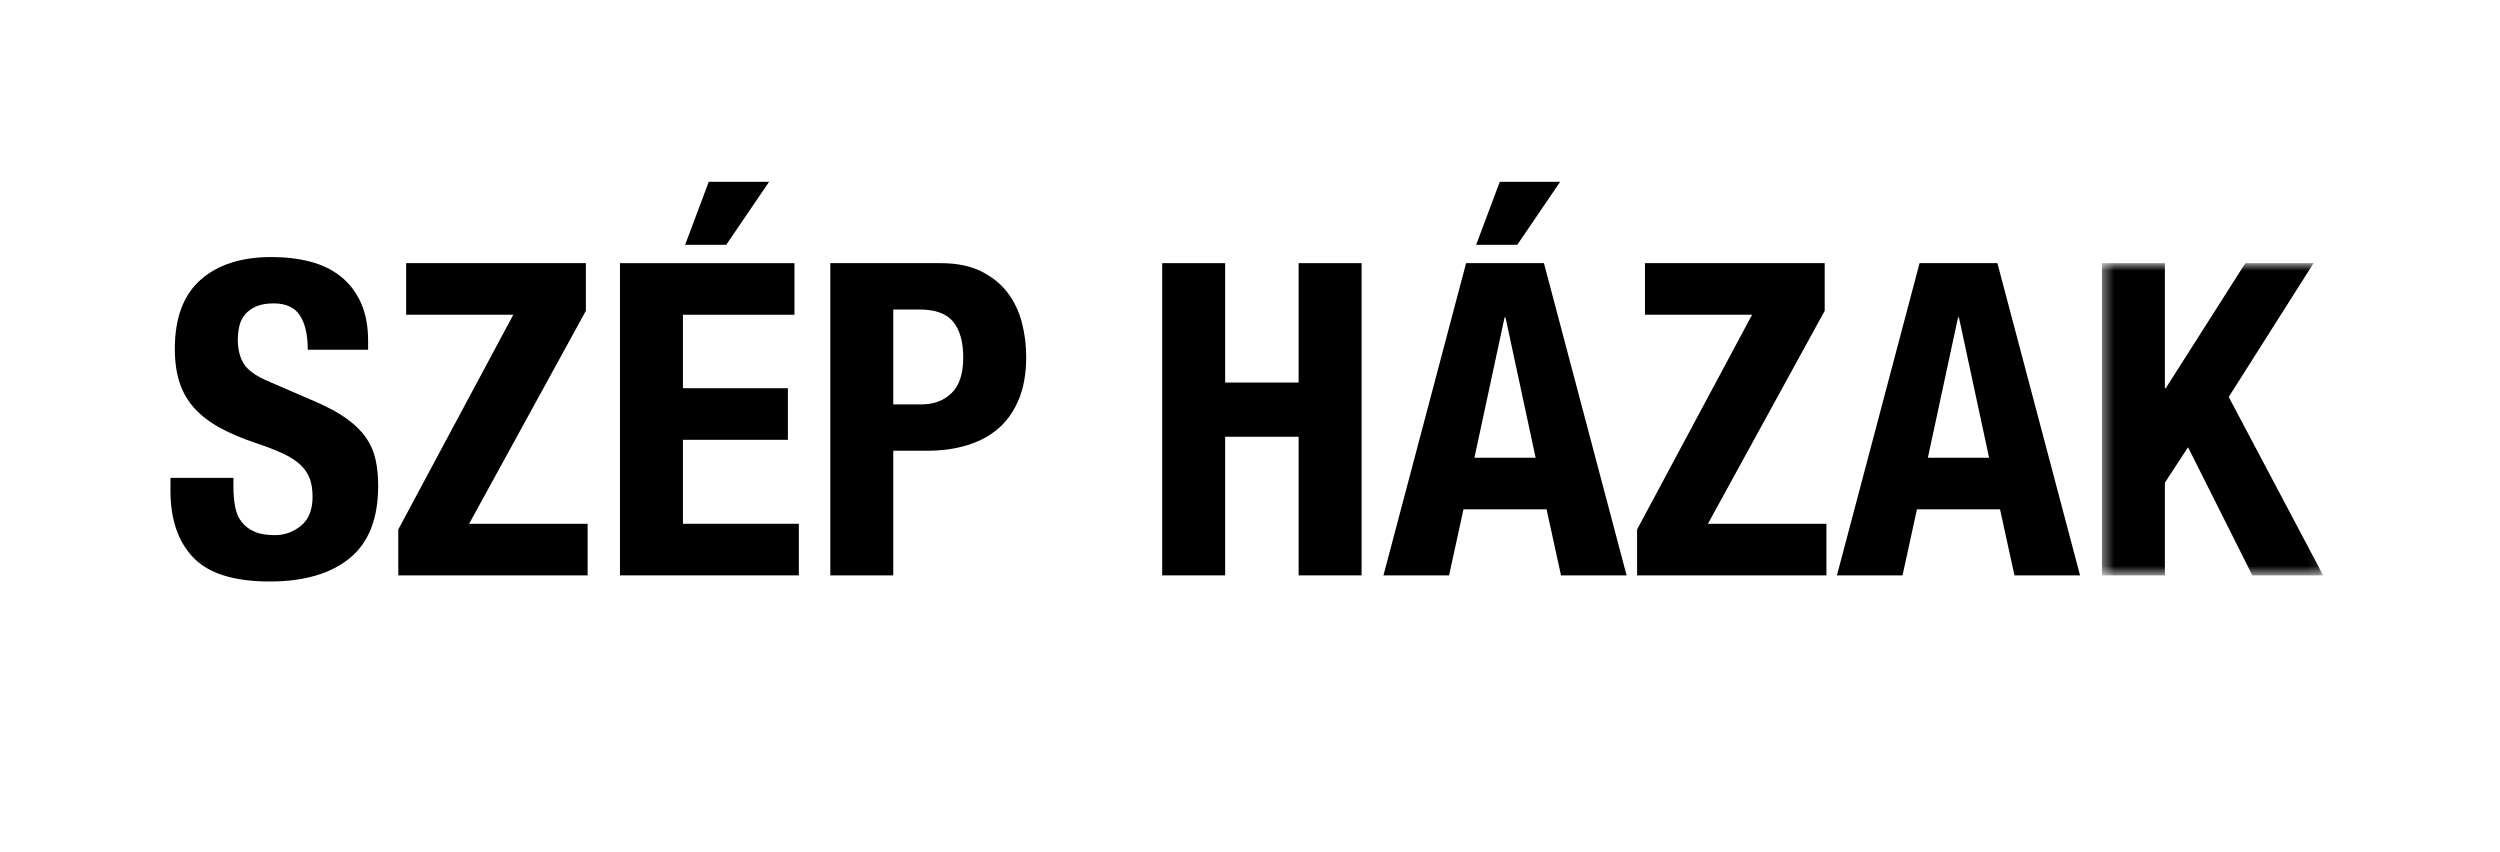 <?xml version="1.0" encoding="UTF-8" standalone="no"?>
<svg width="220px" height="75px" viewBox="0 0 220 75" version="1.1" xmlns="http://www.w3.org/2000/svg" xmlns:xlink="http://www.w3.org/1999/xlink">
    <!-- Generator: Sketch 3.6.1 (26313) - http://www.bohemiancoding.com/sketch -->
    <title>aquasenso-rolunk-logok-03</title>
    <desc>Created with Sketch.</desc>
    <defs>
        <path id="path-1" d="M19.884,28.322 L19.884,0.847 L0.412,0.847 L0.412,28.322 L19.884,28.322 L19.884,28.322 Z"></path>
    </defs>
    <g id="Page-1" stroke="none" stroke-width="1" fill="none" fill-rule="evenodd">
        <g id="aquasenso-rolunk-logok-03">
            <g id="Page-1" transform="translate(15, 16)">
                <g id="Group-3" transform="translate(0, 6.311)" fill="#000000">
                    <path d="M17.22,16.22 C16.822,15.643 16.284,15.104 15.604,14.604 C14.925,14.104 14.071,13.623 13.045,13.161 L8.774,11.314 C7.593,10.827 6.824,10.294 6.465,9.717 C6.105,9.14 5.926,8.428 5.926,7.581 C5.926,7.171 5.971,6.773 6.061,6.388 C6.15,6.003 6.317,5.663 6.561,5.368 C6.805,5.074 7.131,4.836 7.542,4.657 C7.952,4.477 8.466,4.387 9.082,4.387 C10.159,4.387 10.929,4.74 11.39,5.445 C11.852,6.151 12.083,7.158 12.083,8.466 L17.394,8.466 L17.394,7.697 C17.394,6.388 17.182,5.266 16.759,4.329 C16.335,3.393 15.745,2.623 14.988,2.021 C14.232,1.418 13.334,0.982 12.295,0.712 C11.256,0.443 10.121,0.308 8.889,0.308 C6.247,0.308 4.168,0.976 2.655,2.309 C1.141,3.643 0.385,5.67 0.385,8.389 C0.385,9.518 0.526,10.512 0.808,11.371 C1.091,12.231 1.533,12.988 2.136,13.642 C2.738,14.296 3.489,14.867 4.387,15.354 C5.284,15.841 6.349,16.291 7.581,16.701 C8.504,17.009 9.28,17.311 9.909,17.605 C10.538,17.901 11.044,18.228 11.429,18.587 C11.814,18.946 12.089,19.35 12.256,19.799 C12.422,20.247 12.506,20.78 12.506,21.396 C12.506,22.55 12.166,23.403 11.487,23.955 C10.807,24.507 10.044,24.782 9.197,24.782 C8.453,24.782 7.85,24.68 7.388,24.474 C6.927,24.27 6.555,23.987 6.273,23.628 C5.99,23.269 5.798,22.827 5.695,22.3 C5.593,21.775 5.541,21.191 5.541,20.549 L5.541,19.741 L0,19.741 L0,20.857 C0,23.397 0.674,25.365 2.02,26.764 C3.367,28.162 5.605,28.861 8.735,28.861 C11.737,28.861 14.078,28.182 15.758,26.822 C17.438,25.462 18.279,23.333 18.279,20.434 C18.279,19.587 18.202,18.818 18.048,18.125 C17.894,17.432 17.618,16.797 17.22,16.22" id="Fill-1"></path>
                </g>
                <path d="M36.557,11.352 L36.557,7.157 L20.741,7.157 L20.741,11.698 L30.169,11.698 L20.049,30.592 L20.049,34.634 L36.711,34.634 L36.711,30.092 L26.283,30.092 L36.557,11.352 Z" id="Fill-4" fill="#000000"></path>
                <path d="M52.68,0 L47.37,0 L45.292,5.541 L48.909,5.541 L52.68,0 Z" id="Fill-6" fill="#000000"></path>
                <path d="M45.099,22.704 L54.335,22.704 L54.335,18.163 L45.099,18.163 L45.099,11.698 L54.912,11.698 L54.912,7.158 L39.558,7.158 L39.558,34.633 L55.297,34.633 L55.297,30.092 L45.099,30.092 L45.099,22.704 Z" id="Fill-8" fill="#000000"></path>
                <path d="M68.745,18.586 C68.065,19.253 67.174,19.587 66.071,19.587 L63.608,19.587 L63.608,11.236 L65.917,11.236 C67.302,11.236 68.29,11.596 68.88,12.314 C69.469,13.033 69.765,14.084 69.765,15.469 C69.765,16.881 69.425,17.92 68.745,18.586 M73.652,9.735 C73.061,8.966 72.286,8.344 71.324,7.869 C70.362,7.395 69.175,7.157 67.764,7.157 L58.067,7.157 L58.067,34.634 L63.608,34.634 L63.608,23.666 L66.571,23.666 C67.88,23.666 69.072,23.5 70.15,23.167 C71.227,22.832 72.145,22.333 72.901,21.665 C73.658,20.997 74.248,20.145 74.671,19.106 C75.095,18.067 75.306,16.829 75.306,15.392 C75.306,14.366 75.178,13.36 74.922,12.371 C74.664,11.384 74.241,10.505 73.652,9.735" id="Fill-10" fill="#000000"></path>
                <path d="M99.279,17.663 L92.814,17.663 L92.814,7.157 L87.273,7.157 L87.273,34.633 L92.814,34.633 L92.814,22.434 L99.279,22.434 L99.279,34.633 L104.821,34.633 L104.821,7.157 L99.279,7.157 L99.279,17.663 Z" id="Fill-12" fill="#000000"></path>
                <path d="M122.292,0 L116.98,0 L114.902,5.541 L118.52,5.541 L122.292,0 Z" id="Fill-14" fill="#000000"></path>
                <path d="M114.748,24.282 L117.404,11.929 L117.482,11.929 L120.136,24.282 L114.748,24.282 Z M114.017,7.157 L106.744,34.634 L112.518,34.634 L113.786,28.823 L121.099,28.823 L122.369,34.634 L128.141,34.634 L120.867,7.157 L114.017,7.157 Z" id="Fill-16" fill="#000000"></path>
                <path d="M145.573,11.352 L145.573,7.157 L129.757,7.157 L129.757,11.698 L139.185,11.698 L129.064,30.592 L129.064,34.634 L145.725,34.634 L145.725,30.092 L135.297,30.092 L145.573,11.352 Z" id="Fill-18" fill="#000000"></path>
                <path d="M154.653,24.282 L157.308,11.929 L157.386,11.929 L160.04,24.282 L154.653,24.282 Z M153.922,7.157 L146.649,34.634 L152.422,34.634 L153.691,28.823 L161.003,28.823 L162.273,34.634 L168.045,34.634 L160.771,7.157 L153.922,7.157 Z" id="Fill-20" fill="#000000"></path>
                <g id="Group-24" transform="translate(169.557, 6.311)">
                    <mask id="mask-2" fill="white">
                        <use xlink:href="#path-1"></use>
                    </mask>
                    <g id="Clip-23"></g>
                    <path d="M11.571,12.622 L19.036,0.847 L13.033,0.847 L6.03,11.852 L5.953,11.852 L5.953,0.847 L0.412,0.847 L0.412,28.322 L5.953,28.322 L5.953,20.164 L7.992,17.047 L13.649,28.322 L19.884,28.322 L11.571,12.622 Z" id="Fill-22" fill="#000000" mask="url(#mask-2)"></path>
                </g>
            </g>
        </g>
    </g>
</svg>